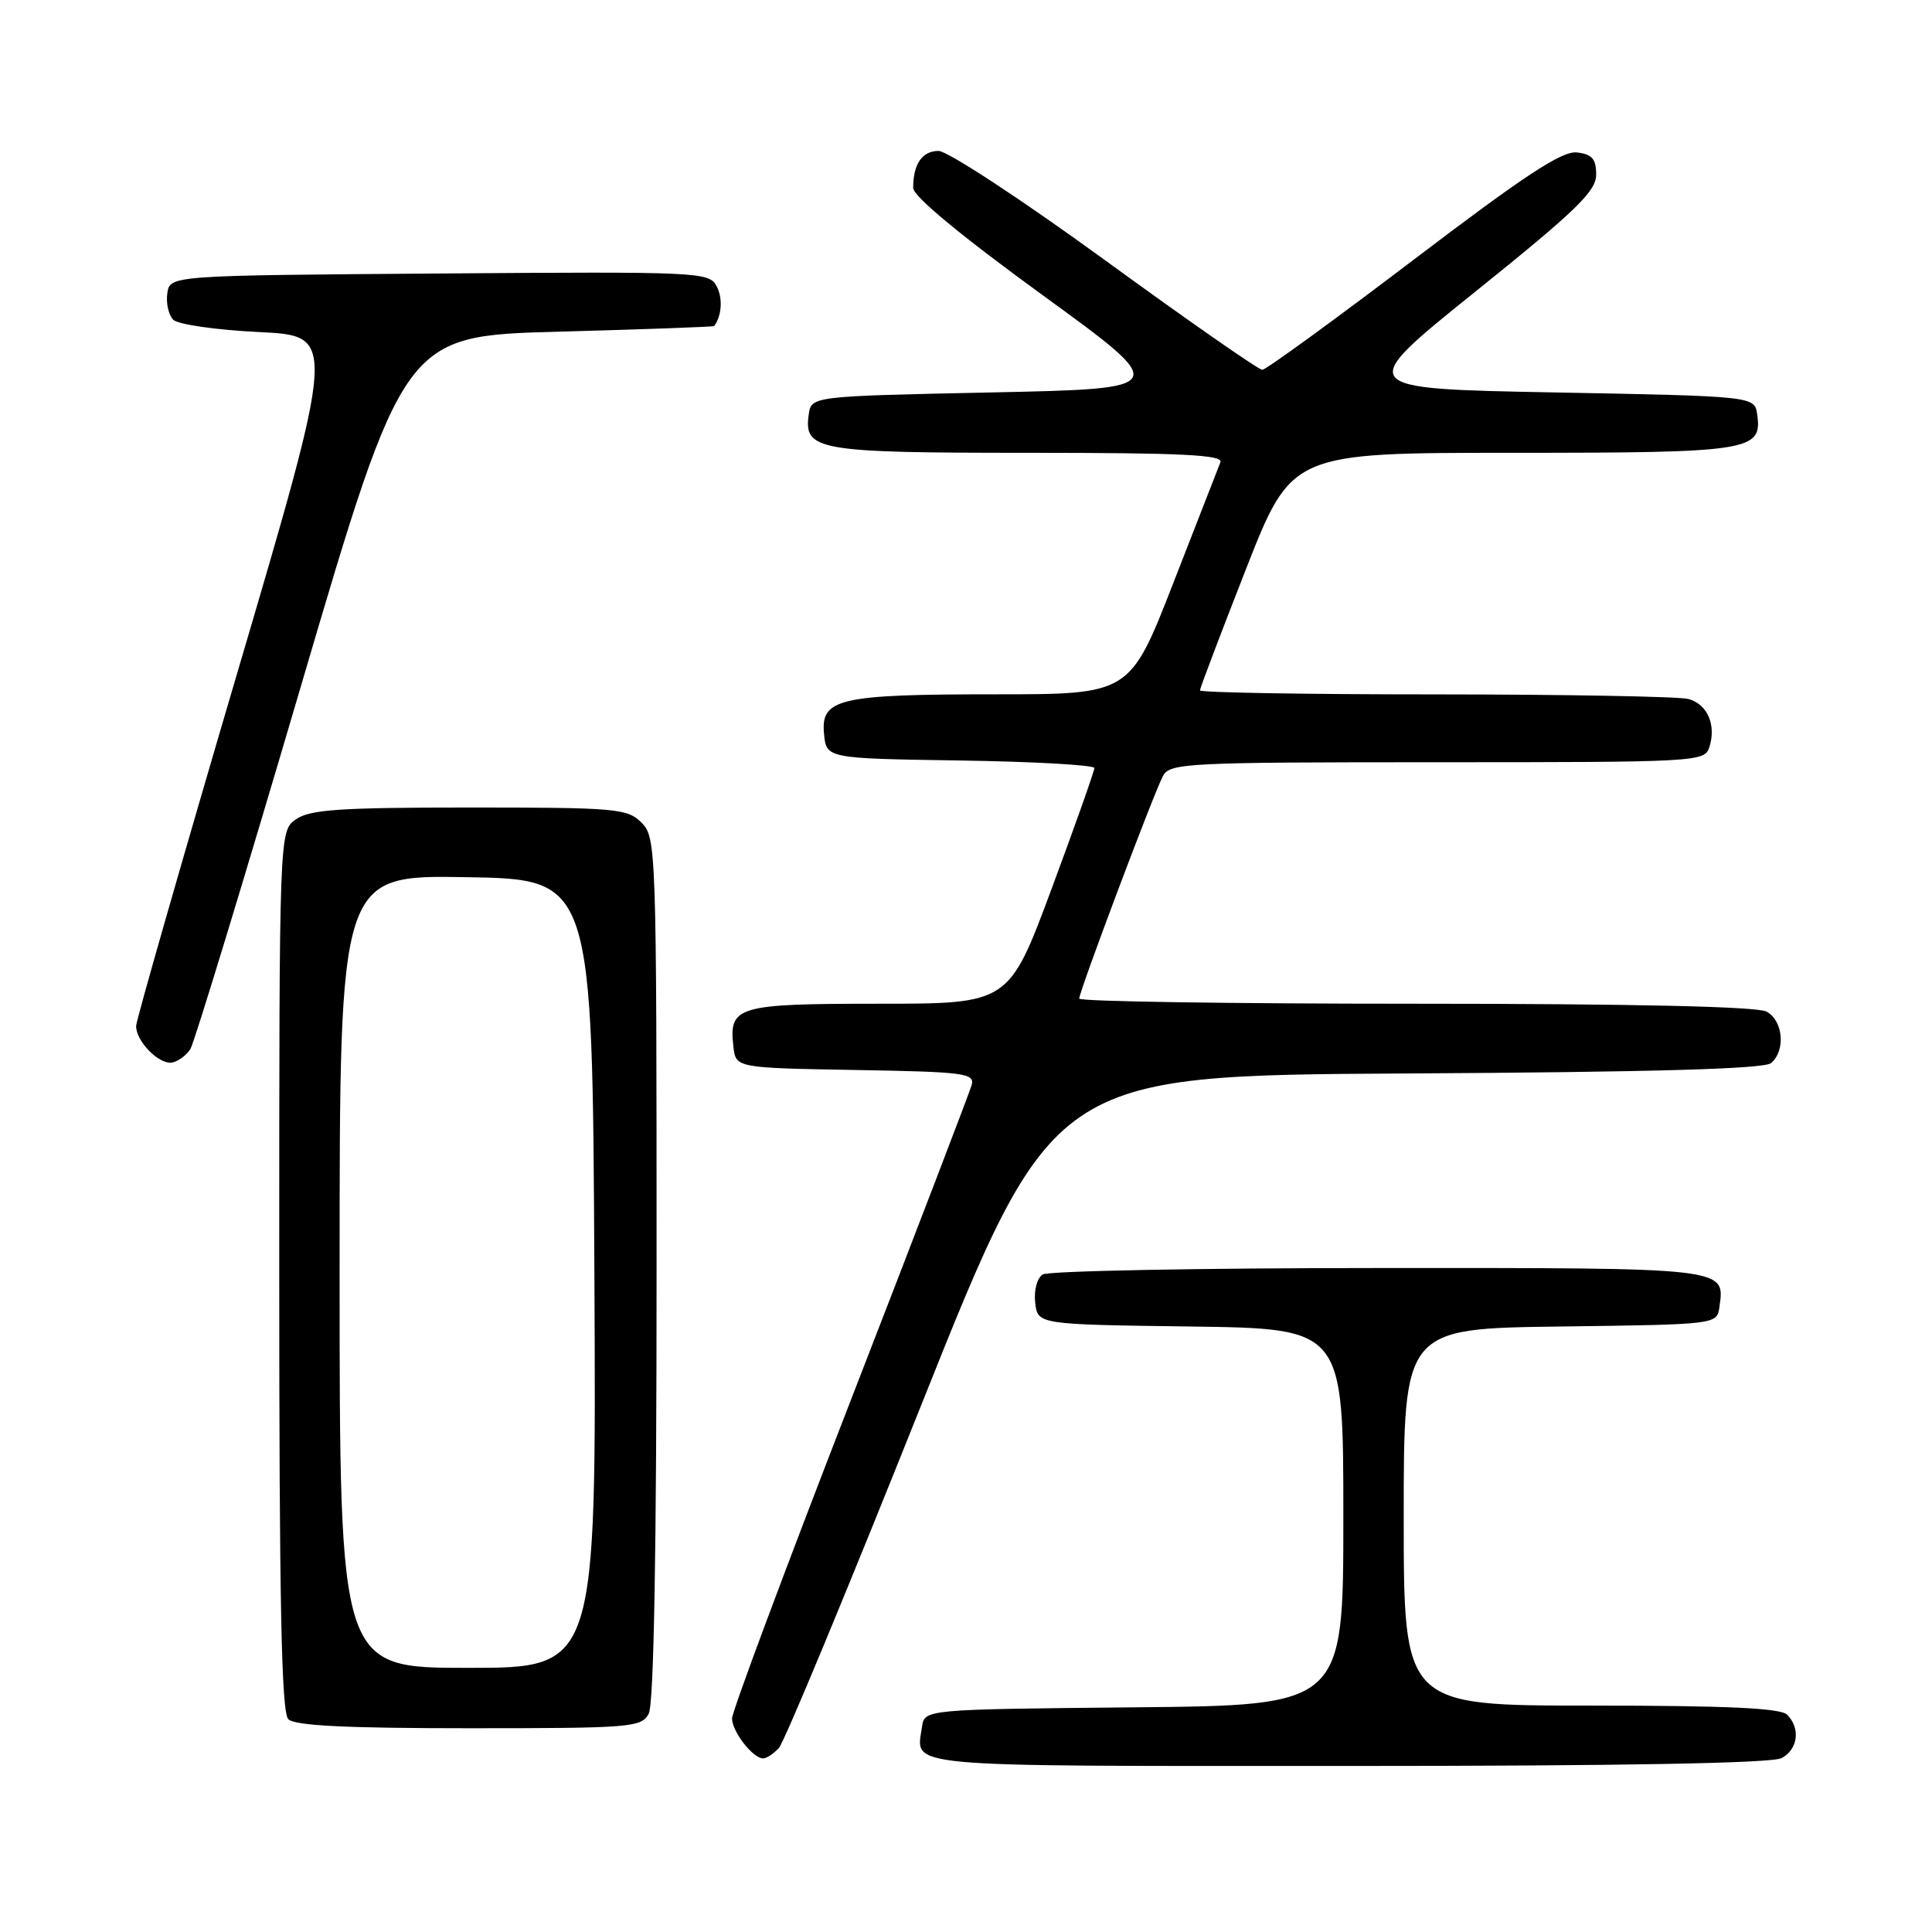 <?xml version="1.0" encoding="UTF-8" standalone="no"?>
<!DOCTYPE svg PUBLIC "-//W3C//DTD SVG 1.1//EN" "http://www.w3.org/Graphics/SVG/1.1/DTD/svg11.dtd" >
<svg xmlns="http://www.w3.org/2000/svg" xmlns:xlink="http://www.w3.org/1999/xlink" version="1.1" viewBox="0 0 256 256">
 <g >
 <path fill="currentColor"
d=" M 236.07 232.96 C 238.25 231.80 238.60 229.00 236.80 227.20 C 235.93 226.33 228.76 226.00 210.80 226.00 C 186.00 226.00 186.00 226.00 186.00 201.02 C 186.00 176.04 186.00 176.04 206.75 175.77 C 227.50 175.50 227.50 175.50 227.83 173.19 C 228.57 167.93 229.15 168.00 182.63 168.02 C 158.91 168.02 138.90 168.41 138.17 168.87 C 137.41 169.35 136.98 170.97 137.17 172.61 C 137.50 175.50 137.50 175.50 157.75 175.77 C 178.00 176.04 178.00 176.04 178.00 201.00 C 178.00 225.97 178.00 225.97 150.25 226.23 C 122.50 226.50 122.50 226.50 122.17 228.82 C 121.40 234.27 118.50 234.00 178.53 234.00 C 214.95 234.00 234.80 233.64 236.07 232.96 Z  M 103.20 231.63 C 103.91 230.87 112.36 210.51 121.99 186.38 C 139.50 142.50 139.50 142.50 186.41 142.24 C 219.02 142.06 233.73 141.64 234.66 140.87 C 236.64 139.23 236.29 135.23 234.07 134.04 C 232.82 133.37 216.37 133.00 187.57 133.00 C 163.05 133.00 143.00 132.70 143.00 132.32 C 143.00 131.38 152.90 105.05 154.10 102.82 C 155.01 101.11 157.26 101.00 190.47 101.00 C 224.99 101.00 225.88 100.95 226.50 99.00 C 227.44 96.05 226.24 93.30 223.72 92.62 C 222.50 92.29 207.44 92.02 190.25 92.01 C 173.06 92.01 159.00 91.77 159.00 91.48 C 159.00 91.20 161.73 84.00 165.07 75.48 C 171.14 60.00 171.14 60.00 200.38 60.00 C 231.93 60.00 233.52 59.75 232.84 54.94 C 232.50 52.50 232.50 52.50 206.00 52.00 C 179.50 51.50 179.50 51.50 195.50 38.64 C 208.87 27.89 211.50 25.34 211.50 23.14 C 211.50 21.05 210.96 20.44 208.95 20.20 C 206.98 19.97 202.07 23.20 187.27 34.45 C 176.74 42.45 167.74 49.00 167.26 49.00 C 166.77 49.00 157.41 42.48 146.45 34.50 C 135.46 26.50 125.55 20.00 124.37 20.00 C 122.19 20.00 121.00 21.73 121.00 24.90 C 121.00 26.00 127.29 31.21 138.10 39.07 C 155.20 51.50 155.20 51.50 131.35 52.00 C 107.50 52.50 107.50 52.50 107.16 54.94 C 106.49 59.69 108.30 60.00 136.30 60.00 C 156.63 60.00 162.11 60.27 161.71 61.25 C 161.44 61.94 158.63 69.14 155.47 77.25 C 149.72 92.00 149.72 92.00 131.92 92.00 C 111.14 92.00 108.73 92.56 109.19 97.25 C 109.50 100.50 109.50 100.50 127.25 100.77 C 137.01 100.92 145.00 101.37 145.01 101.77 C 145.01 102.17 142.47 109.36 139.35 117.75 C 133.68 133.00 133.68 133.00 116.46 133.00 C 97.64 133.00 96.56 133.32 97.18 138.69 C 97.50 141.50 97.50 141.50 113.36 141.78 C 127.82 142.03 129.18 142.20 128.75 143.78 C 128.48 144.72 121.24 163.63 112.64 185.78 C 104.04 207.93 97.00 226.80 97.00 227.70 C 97.00 229.44 99.76 233.00 101.12 233.00 C 101.56 233.00 102.50 232.38 103.20 231.63 Z  M 85.96 227.07 C 86.64 225.80 87.00 205.49 87.00 168.07 C 87.00 112.33 86.95 110.95 85.00 109.00 C 83.13 107.13 81.67 107.00 62.22 107.00 C 45.04 107.00 41.06 107.27 39.22 108.56 C 37.00 110.11 37.00 110.11 37.00 168.36 C 37.00 212.32 37.29 226.89 38.20 227.80 C 39.06 228.66 45.79 229.00 62.16 229.00 C 83.65 229.00 84.99 228.89 85.96 227.07 Z  M 25.23 139.00 C 25.74 138.18 32.33 116.58 39.85 91.00 C 53.53 44.50 53.53 44.50 74.02 43.95 C 85.28 43.64 94.56 43.31 94.64 43.20 C 95.65 41.81 95.79 39.47 94.95 37.91 C 93.95 36.04 92.67 35.98 58.21 36.24 C 22.50 36.50 22.50 36.50 22.17 38.87 C 21.98 40.17 22.34 41.74 22.96 42.37 C 23.58 42.99 28.70 43.73 34.34 44.00 C 44.60 44.50 44.60 44.50 31.34 89.50 C 24.05 114.25 18.07 135.14 18.04 135.92 C 17.98 137.95 21.11 141.13 22.83 140.79 C 23.63 140.63 24.71 139.82 25.23 139.00 Z  M 45.00 168.48 C 45.00 115.95 45.00 115.95 61.75 116.23 C 78.50 116.50 78.50 116.50 78.76 168.75 C 79.02 221.00 79.02 221.00 62.01 221.00 C 45.00 221.00 45.00 221.00 45.00 168.48 Z "/>
</g>
</svg>